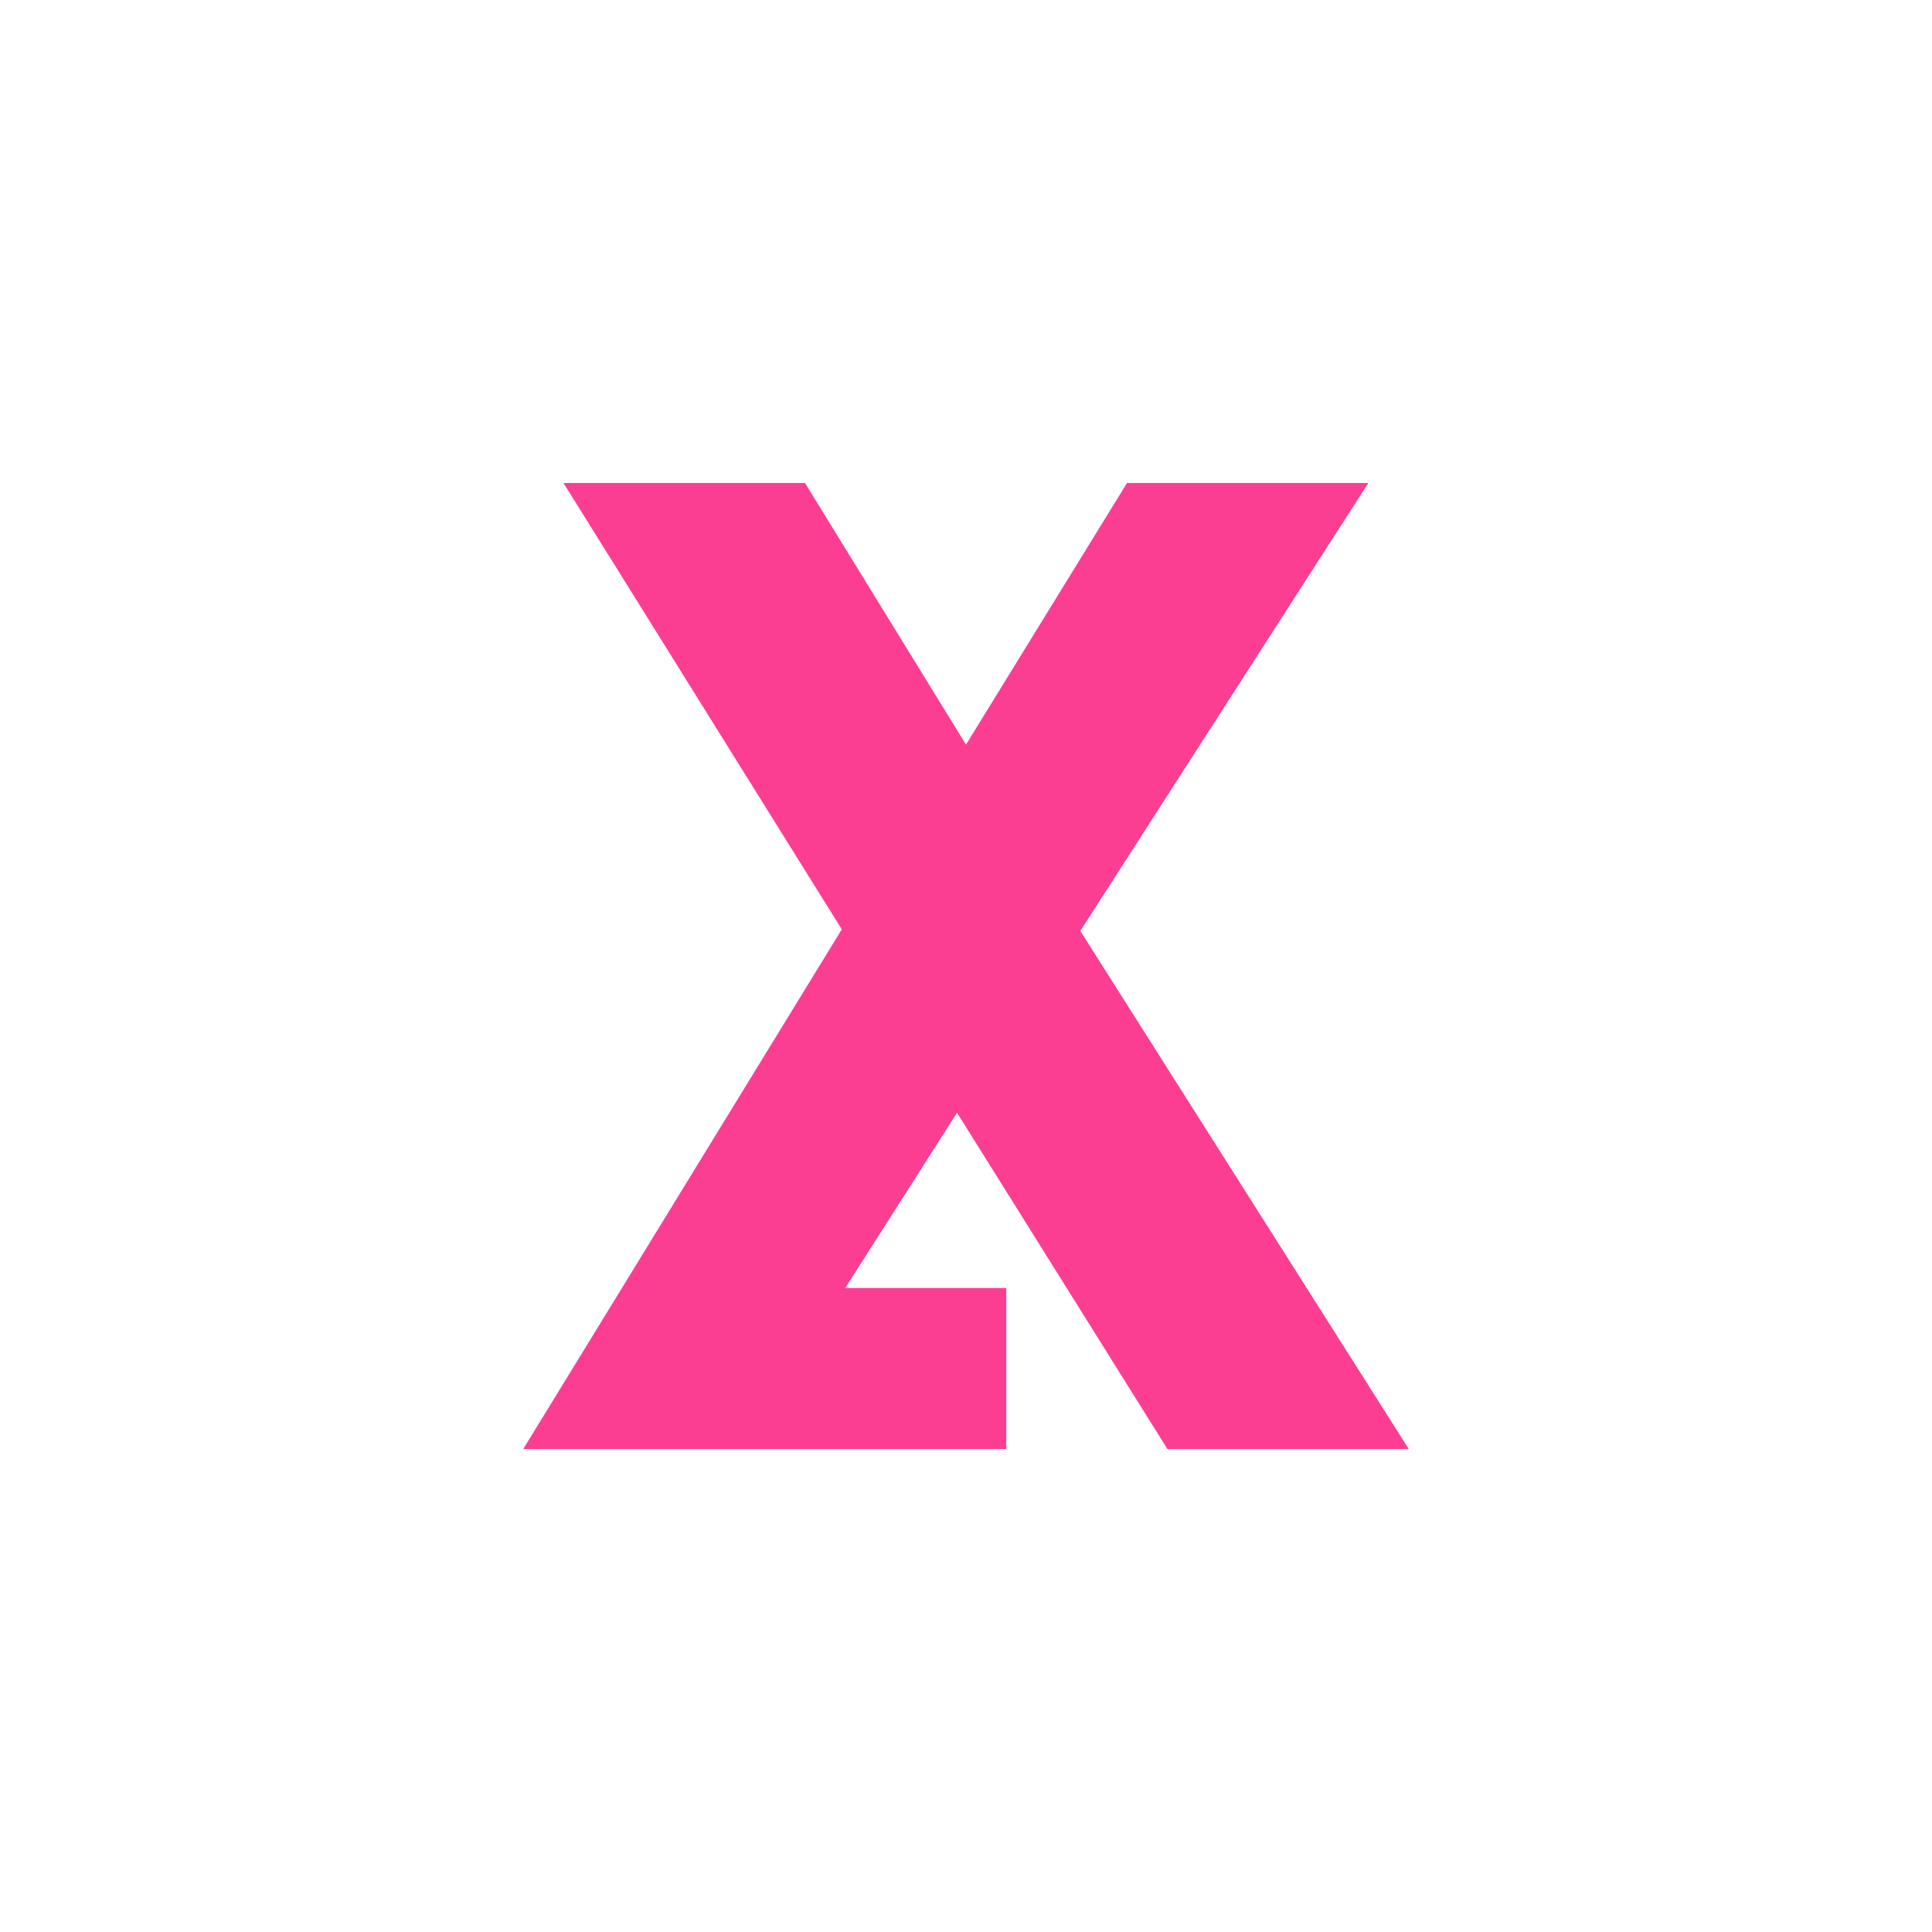 <!-- color: #74b841 --><svg xmlns="http://www.w3.org/2000/svg" viewBox="0 0 48 48"><g><path d="m 13 36 l 12 0 l 0 -4 l -4 0 l 2.777 -4.355 l 5.227 8.355 l 5.996 0 l -8.16 -12.871 l 7.156 -11.129 l -5.996 0 l -4 6.5 l -4 -6.5 l -6 0 l 6.914 11.09 m -7.914 12.906" fill="#fc3e92" stroke="none" fill-rule="nonzero" fill-opacity="1"/></g></svg>